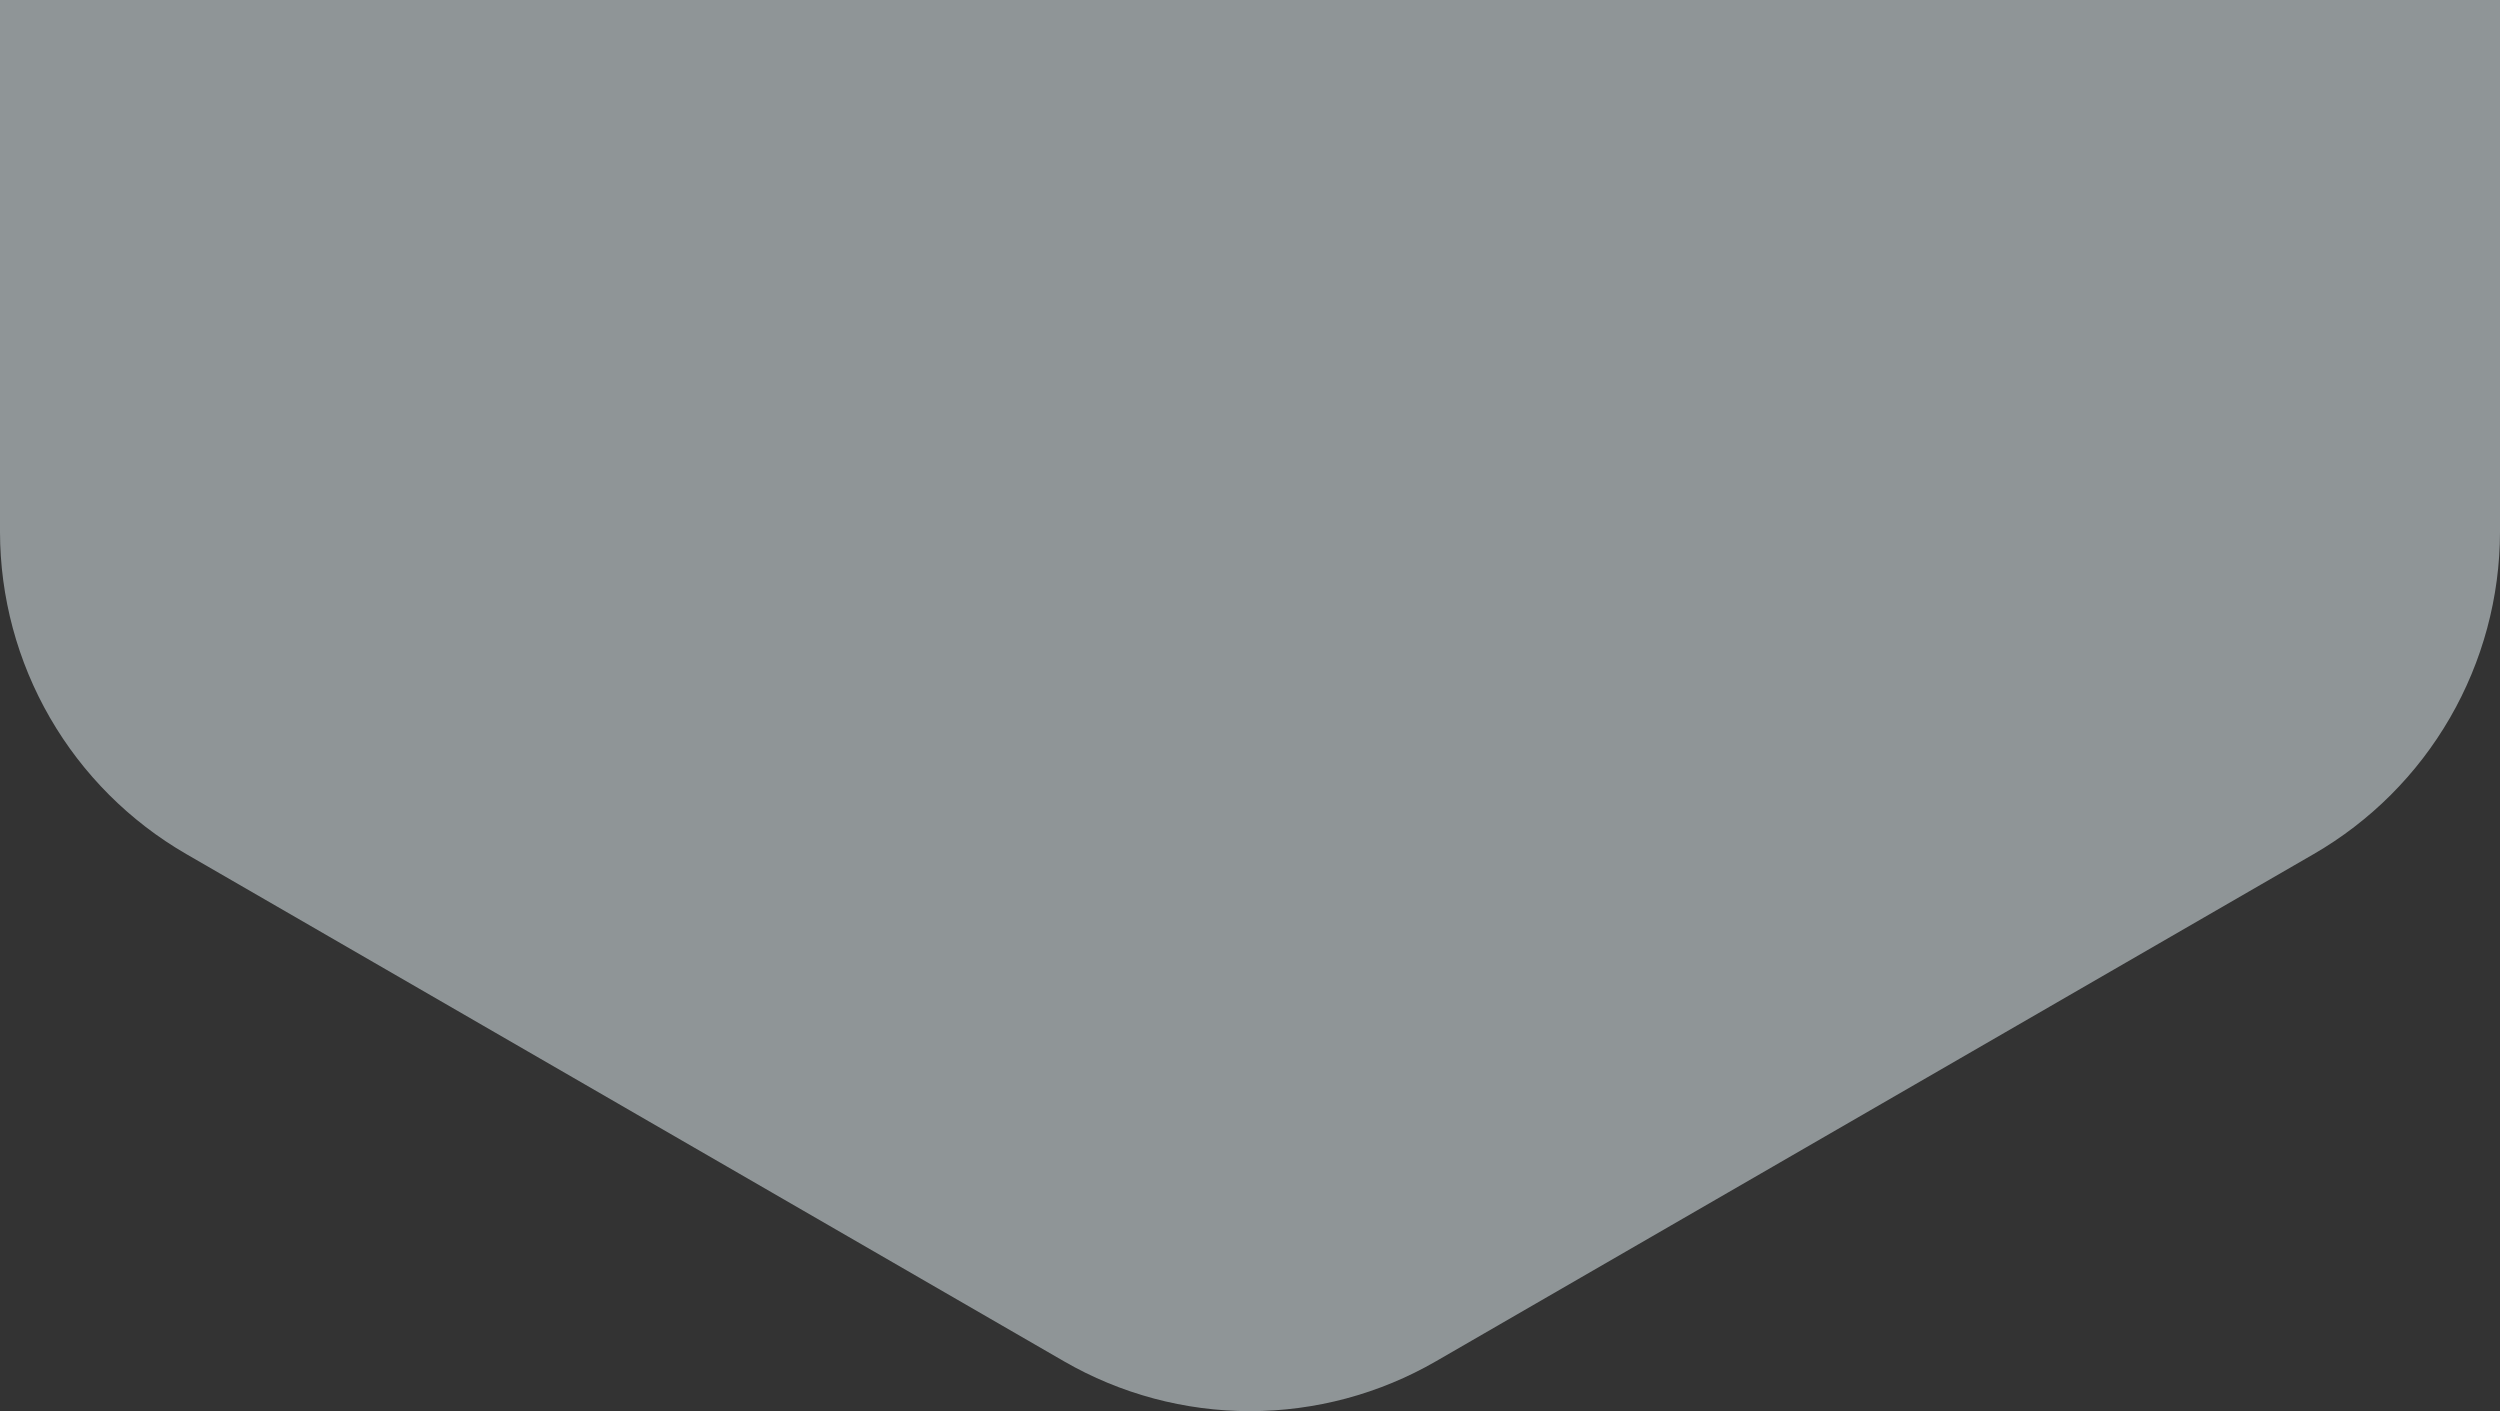 <svg width="287" height="162" viewBox="0 0 287 162" fill="none" xmlns="http://www.w3.org/2000/svg">
<rect x="0" y="0" width="287" height="162" fill="#333333" stroke="none"/>
<path opacity="0.5" d="M0 -61.051V61.048C0.01 68.549 1.99 75.915 5.744 82.409C9.497 88.902 14.89 94.294 21.383 98.044L122.146 156.278C128.637 160.026 135.999 162 143.494 162C150.989 162 158.351 160.026 164.842 156.278L265.617 98.044C272.11 94.294 277.503 88.902 281.256 82.409C285.01 75.915 286.99 68.549 287 61.048V-61.051C286.997 -68.552 285.018 -75.919 281.265 -82.411C277.511 -88.903 272.114 -94.292 265.617 -98.035L164.842 -156.268C158.353 -160.023 150.99 -162 143.494 -162C135.998 -162 128.635 -160.023 122.146 -156.268L21.383 -98.035C14.886 -94.292 9.489 -88.903 5.735 -82.411C1.982 -75.919 0.003 -68.552 0 -61.051H0Z" fill="#EDF8FD"/>
</svg>
